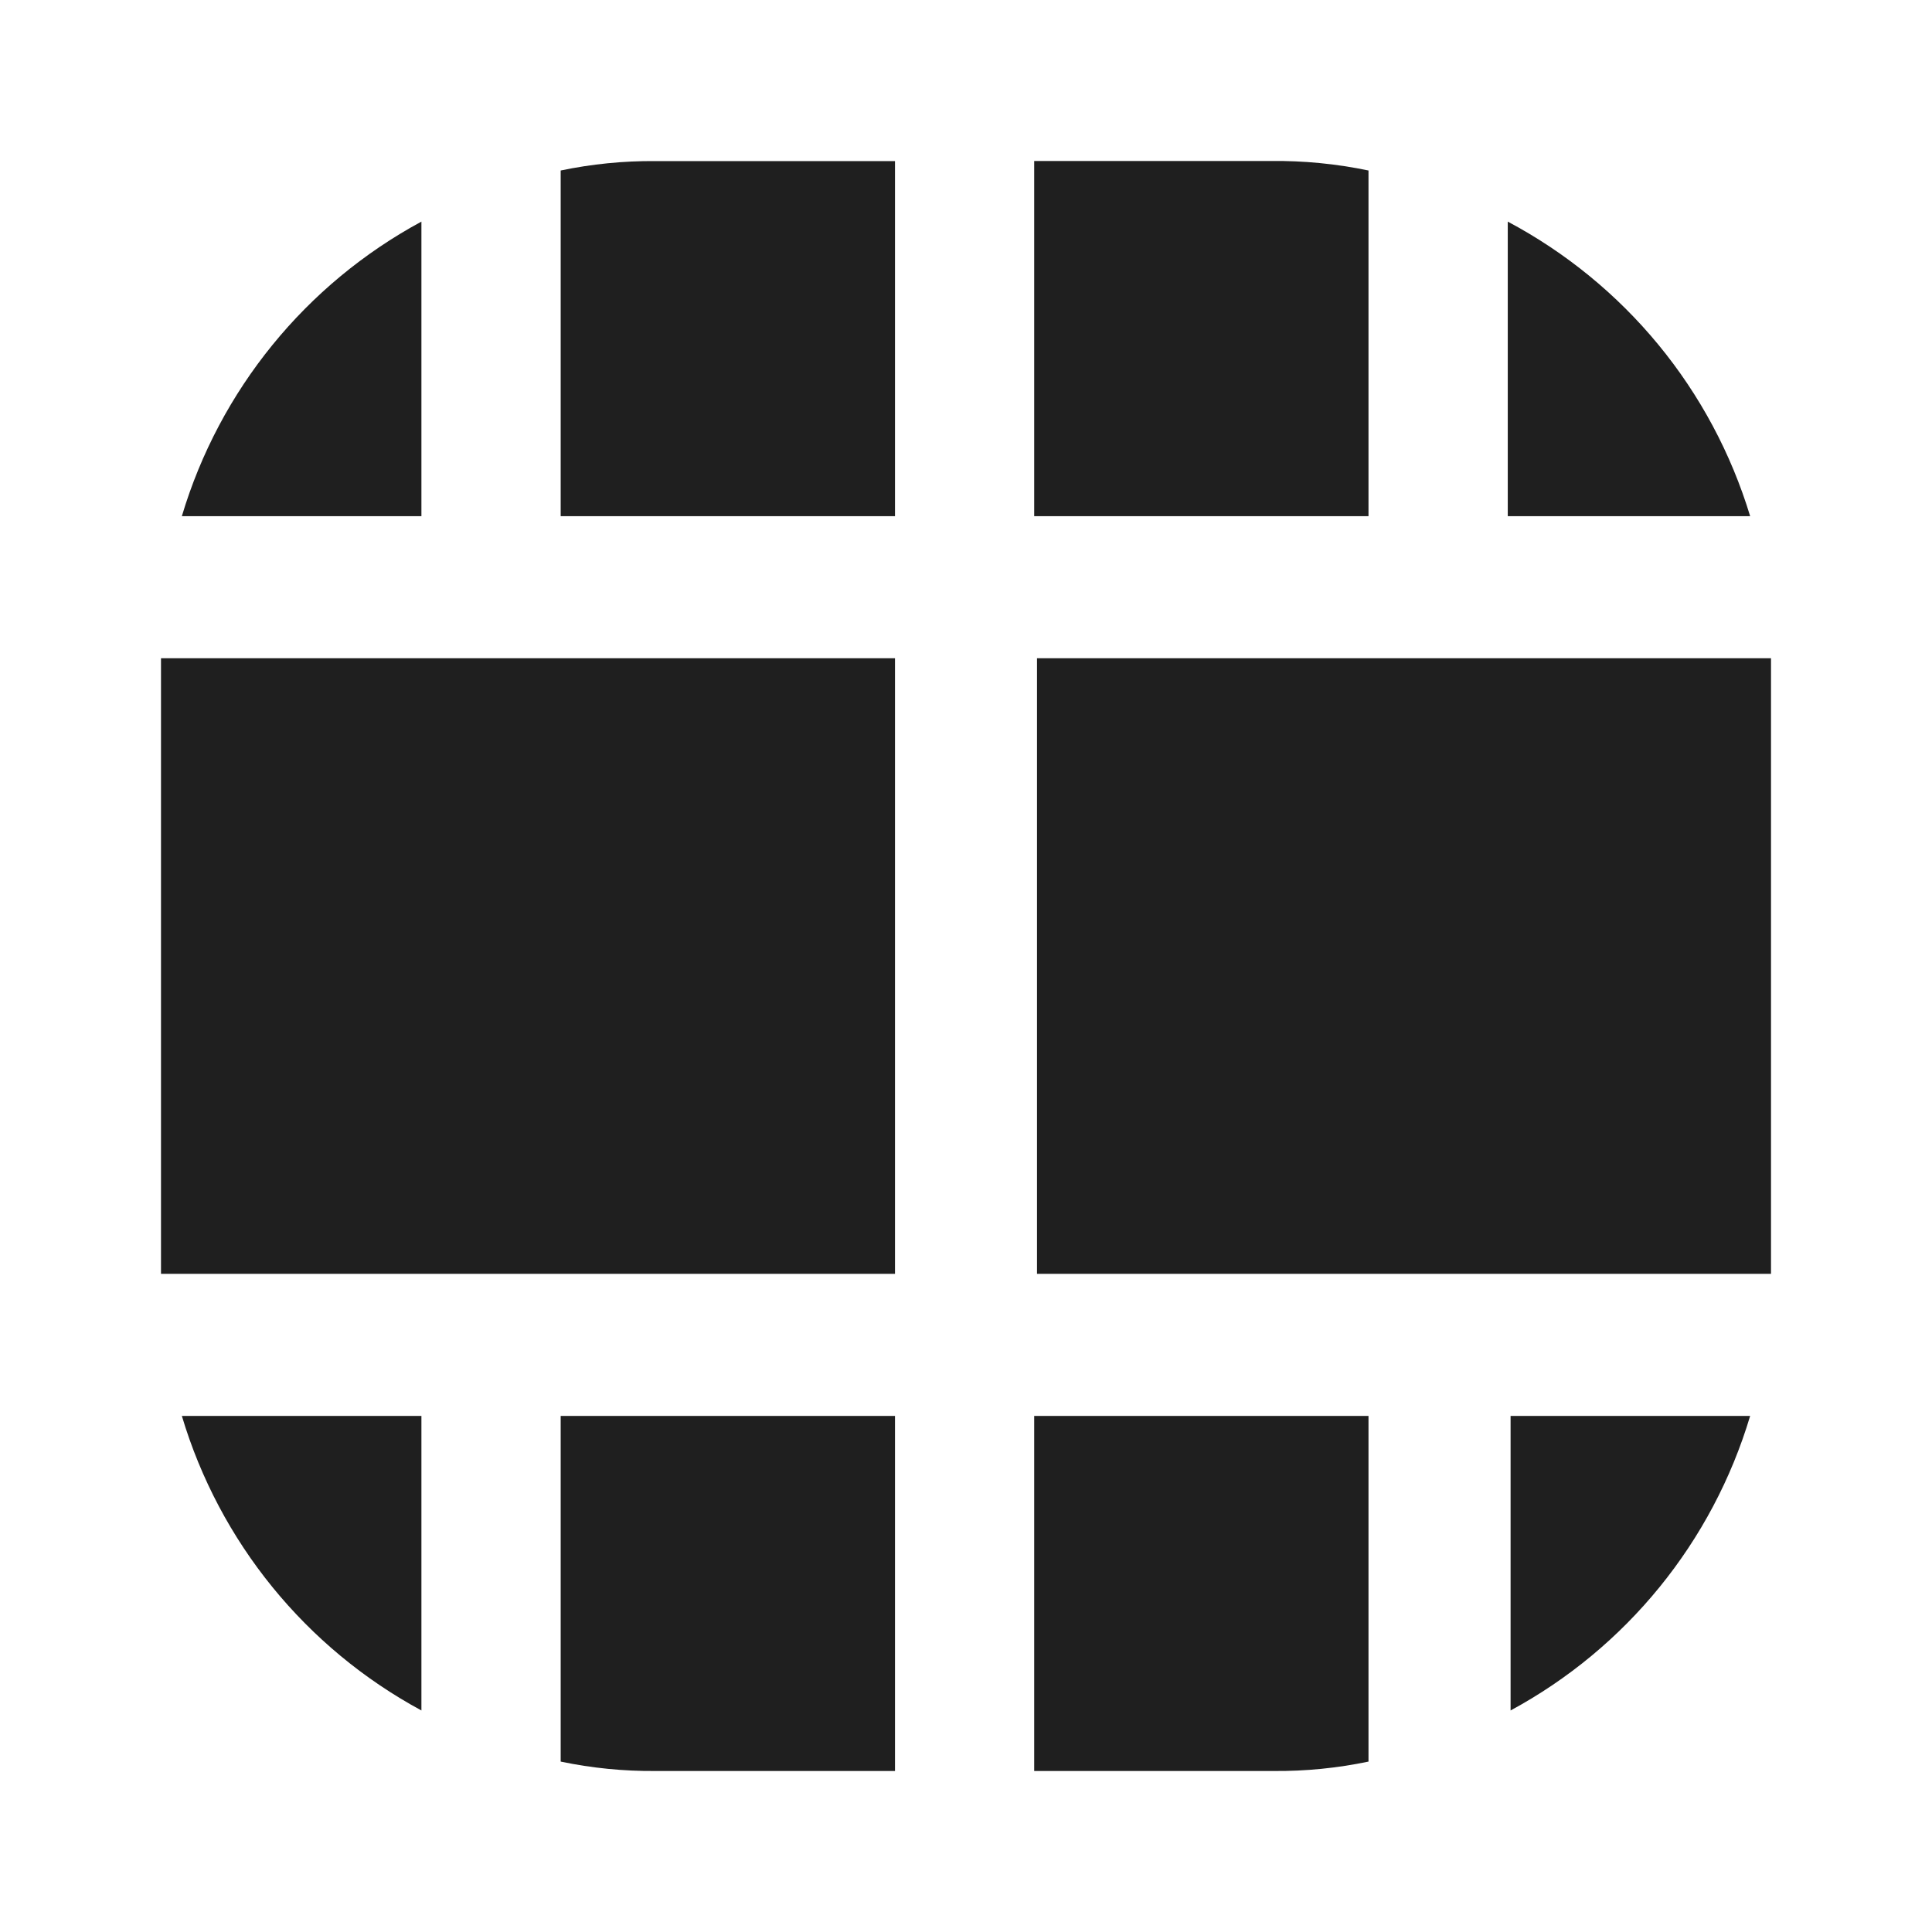 <svg width="24" height="24" viewBox="0 0 24 24" fill="none" xmlns="http://www.w3.org/2000/svg">
<path d="M5.235 17.589V21.248C3.797 20.471 2.727 19.155 2.259 17.589H5.235Z" fill="#1F1F1F"/>
<path d="M21.741 17.589C21.273 19.155 20.203 20.471 18.765 21.248V17.589H21.741Z" fill="#1F1F1F"/>
<path d="M11.118 17.589V22H8.141C7.746 22.003 7.352 21.964 6.965 21.883V17.589H11.118Z" fill="#1F1F1F"/>
<path d="M17 17.589V21.883C16.613 21.964 16.219 22.003 15.824 22H12.847V17.589H17Z" fill="#1F1F1F"/>
<path d="M22 8.177H12.882V15.824H22V8.177Z" fill="#1F1F1F"/>
<path d="M11.118 8.177H2V15.824H11.118V8.177Z" fill="#1F1F1F"/>
<path d="M5.235 2.753V6.412H2.259C2.727 4.846 3.797 3.53 5.235 2.753Z" fill="#1F1F1F"/>
<path d="M21.741 6.412H18.73V2.753C19.448 3.135 20.084 3.654 20.601 4.282C21.118 4.91 21.505 5.634 21.741 6.412Z" fill="#1F1F1F"/>
<path d="M11.118 2.001V6.412H6.965V2.118C7.352 2.037 7.746 1.998 8.141 2.001H11.118Z" fill="#1F1F1F"/>
<path d="M17 2.118V6.412H12.847V2H15.788C16.195 1.995 16.602 2.035 17 2.118Z" fill="#1F1F1F"/>
</svg>
